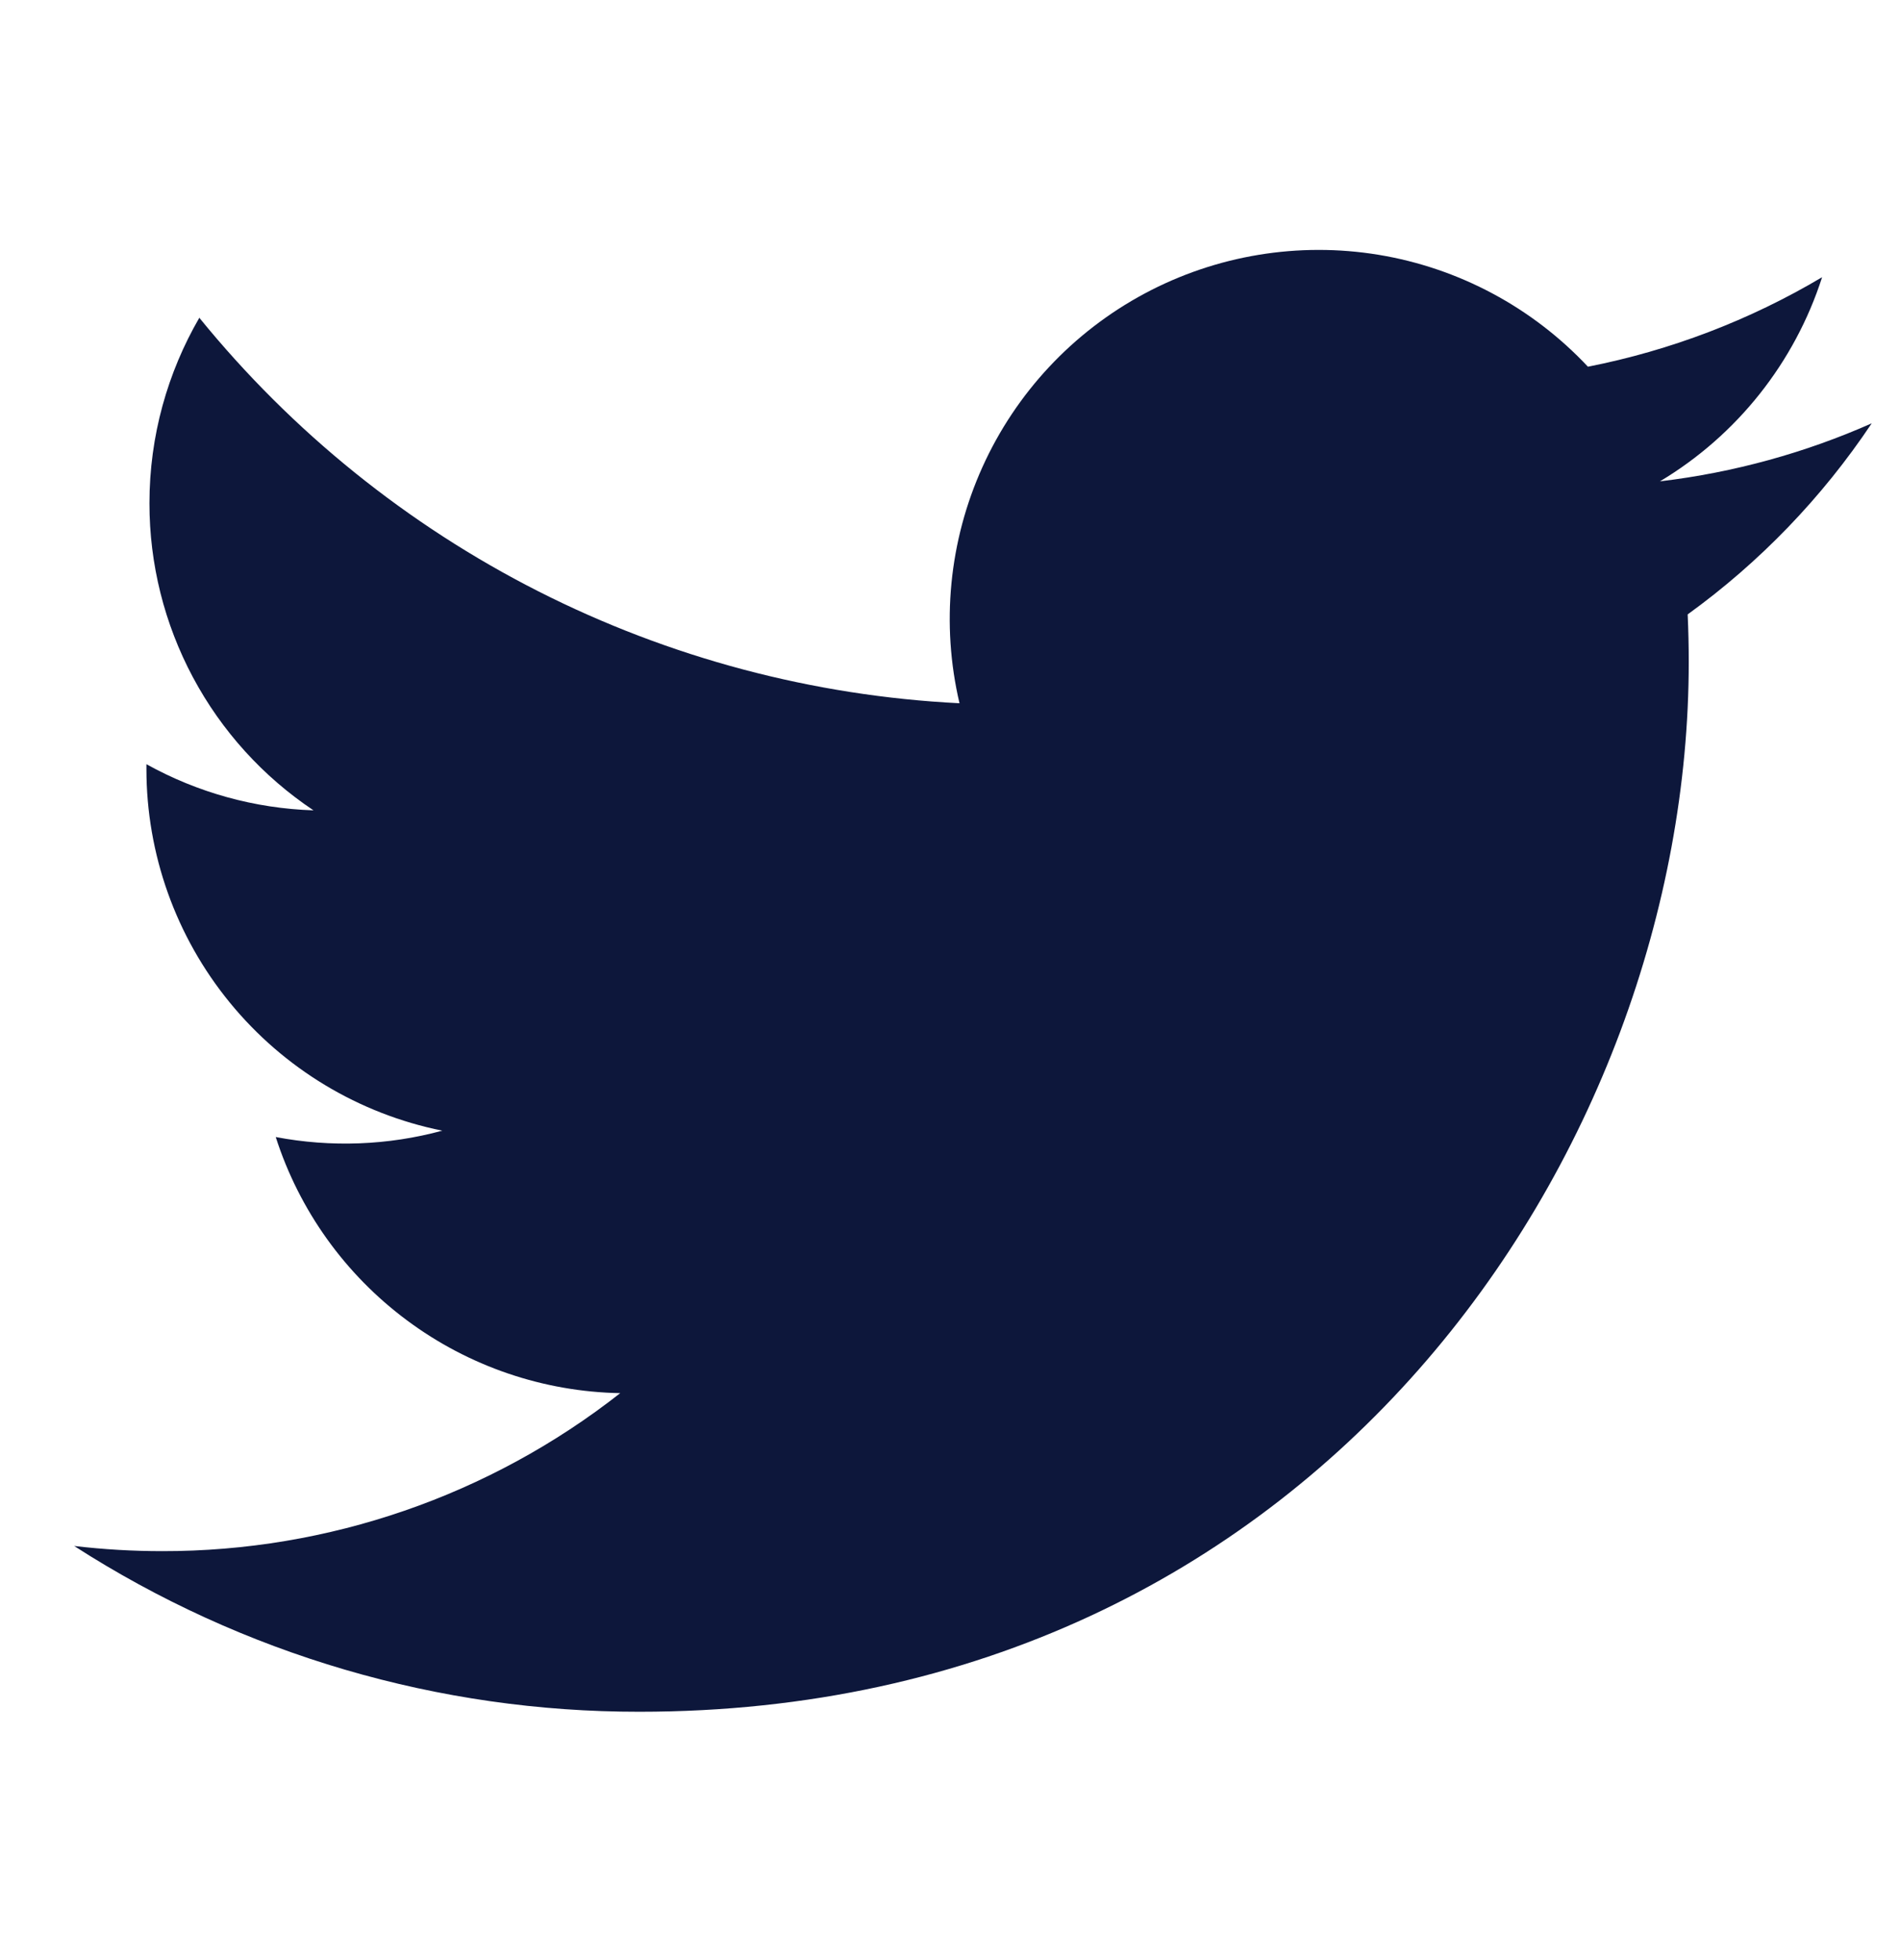 <svg width="32" height="33" viewBox="0 0 32 33" fill="none" xmlns="http://www.w3.org/2000/svg">
<path d="M31.524 7.127C30.41 7.62 29.214 7.954 27.957 8.104C29.254 7.328 30.225 6.106 30.688 4.667C29.469 5.391 28.135 5.9 26.744 6.174C25.808 5.175 24.569 4.513 23.219 4.29C21.869 4.068 20.483 4.297 19.276 4.943C18.07 5.589 17.11 6.615 16.547 7.862C15.983 9.11 15.847 10.508 16.16 11.84C13.69 11.716 11.274 11.074 9.068 9.956C6.863 8.838 4.917 7.268 3.357 5.35C2.824 6.27 2.517 7.336 2.517 8.472C2.516 9.495 2.768 10.502 3.25 11.404C3.732 12.306 4.429 13.075 5.28 13.643C4.293 13.611 3.329 13.345 2.466 12.866V12.945C2.466 14.38 2.962 15.77 3.871 16.88C4.779 17.99 6.043 18.752 7.449 19.036C6.534 19.284 5.575 19.32 4.644 19.143C5.04 20.377 5.813 21.456 6.854 22.229C7.894 23.003 9.15 23.431 10.446 23.455C8.246 25.182 5.529 26.119 2.732 26.115C2.236 26.115 1.741 26.086 1.249 26.028C4.088 27.854 7.393 28.823 10.769 28.819C22.196 28.819 28.442 19.355 28.442 11.147C28.442 10.88 28.436 10.611 28.424 10.344C29.639 9.466 30.688 8.377 31.521 7.131L31.524 7.127Z" fill="#0D173B"/>
</svg>
